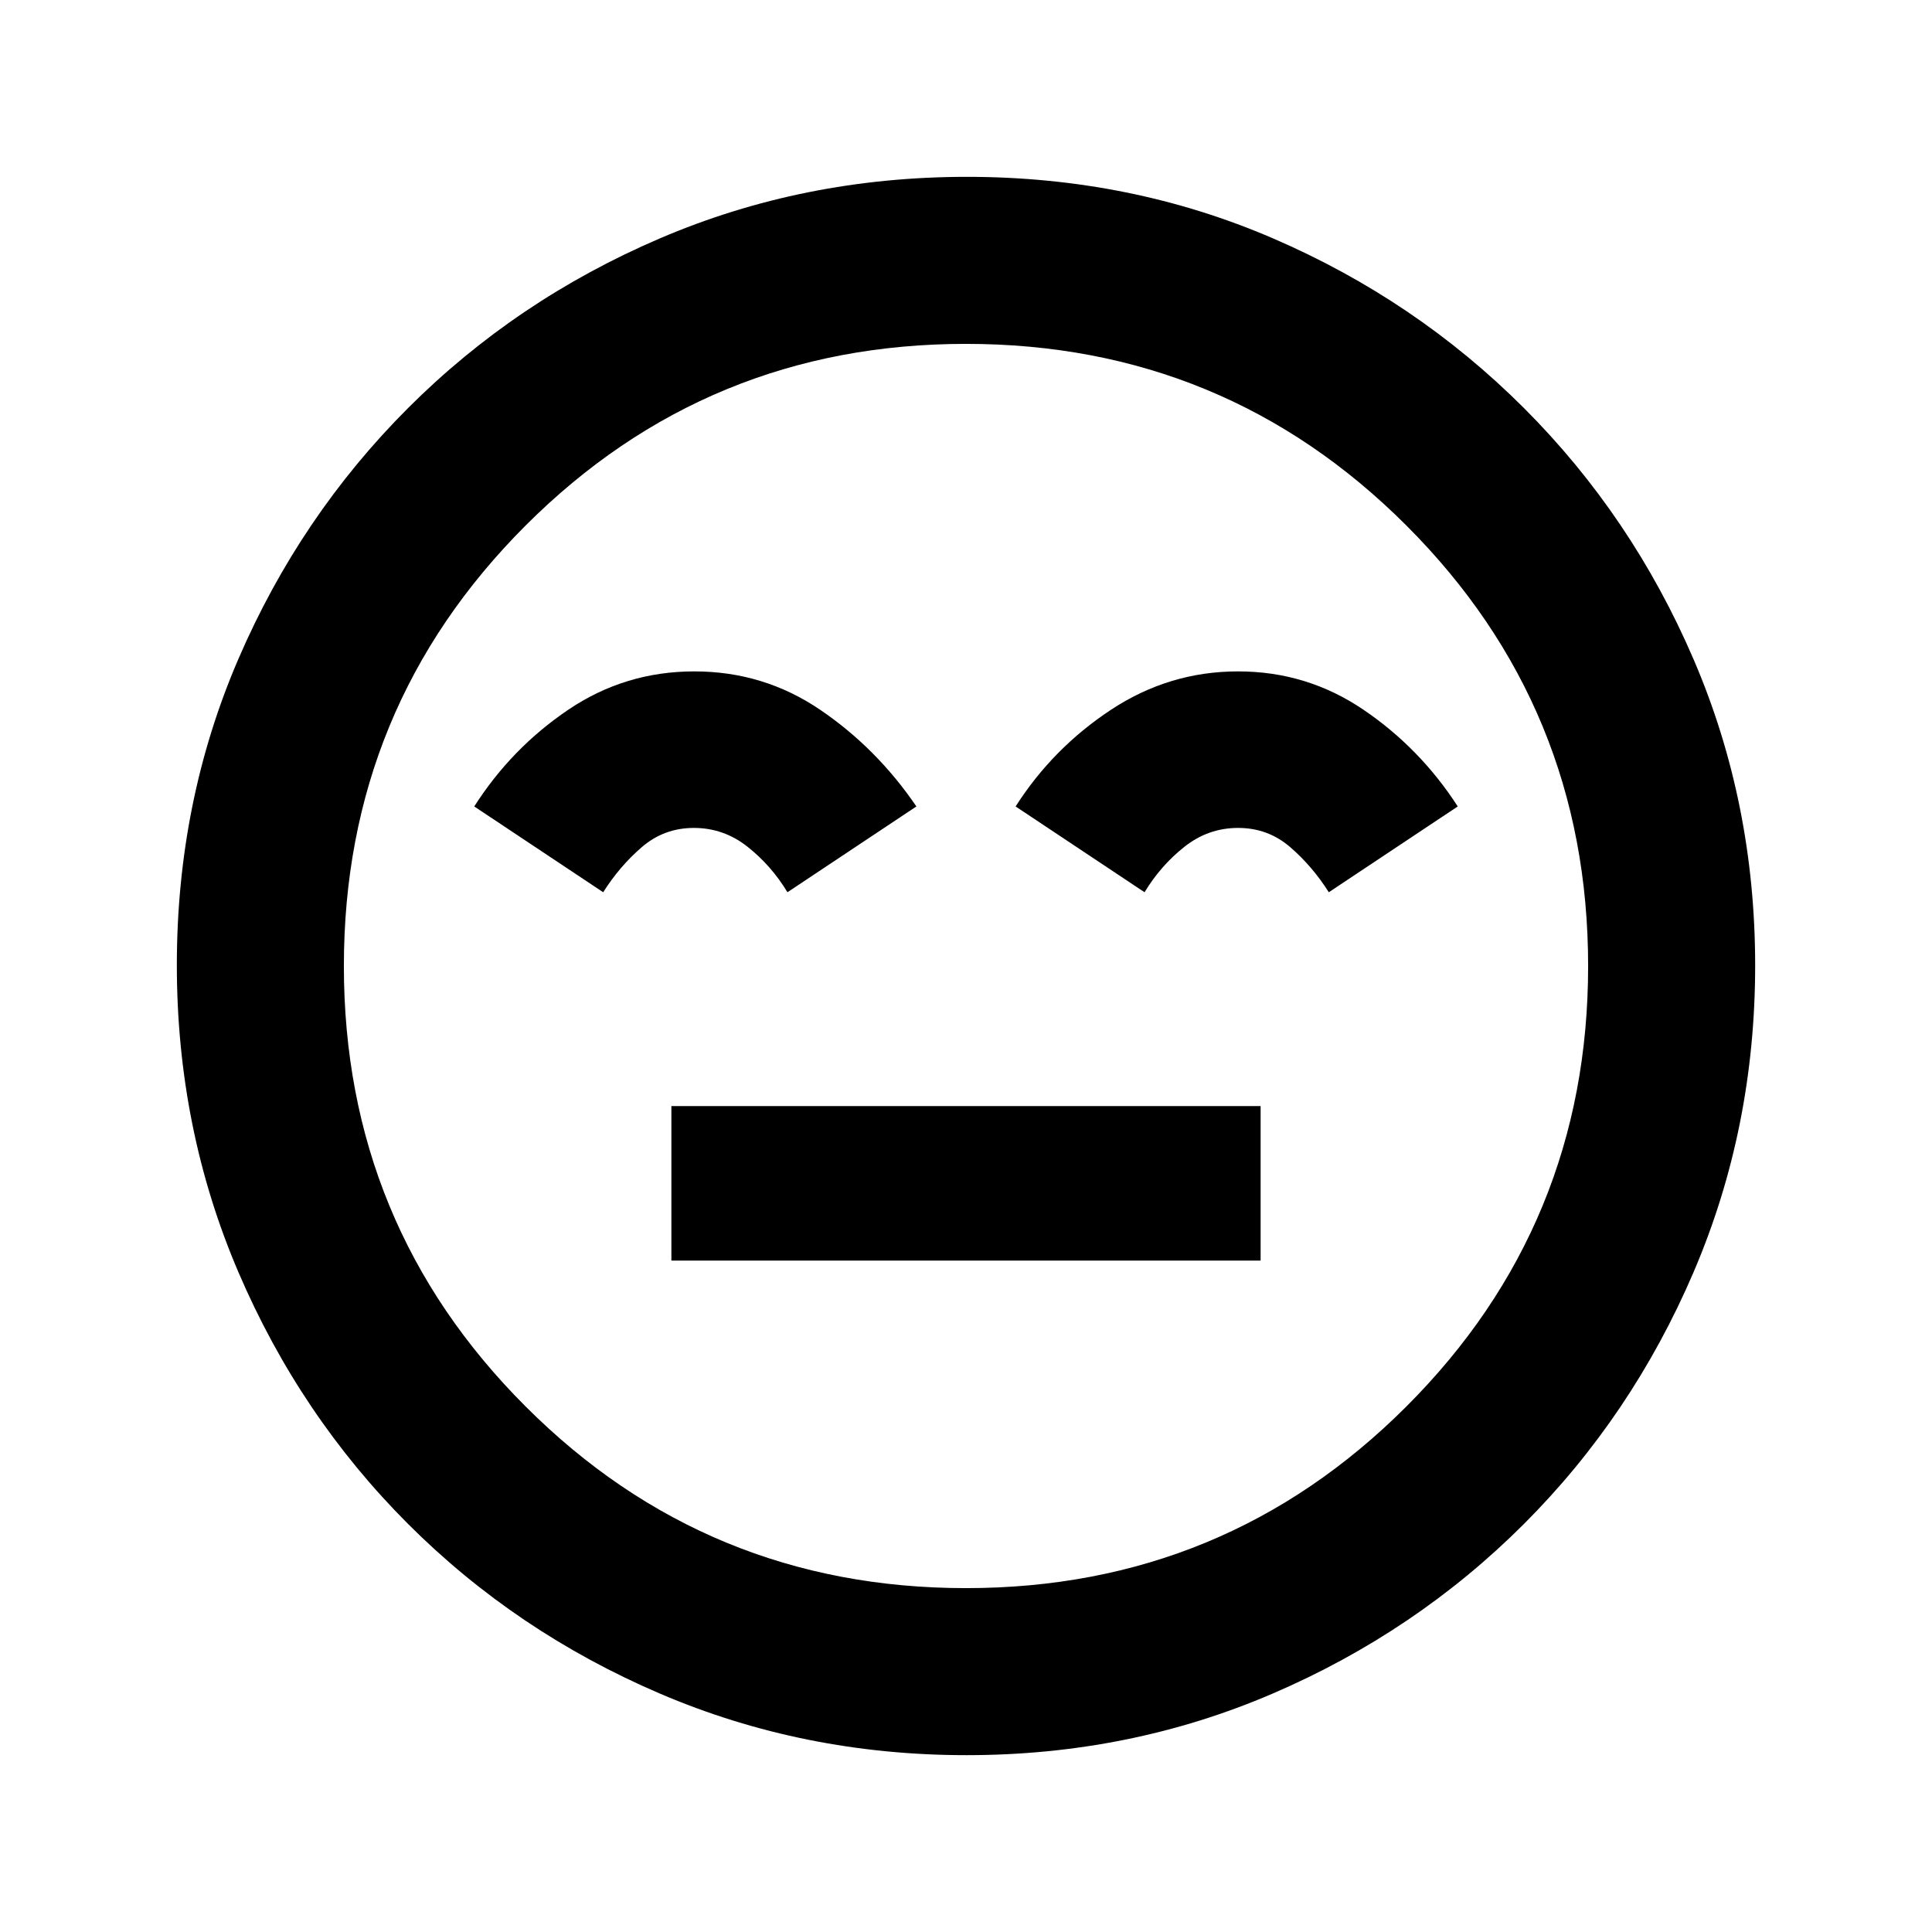 <svg xmlns="http://www.w3.org/2000/svg" height="20" viewBox="0 -960 960 960" width="20"><path d="M333.61-333.61h292.78v-76.78H333.61v76.78ZM345-626.39q-34.43 0-62.65 19.07-28.22 19.08-46.7 48.04l64.07 42.63q8.16-12.92 19.22-22.44 11.06-9.52 25.87-9.52 14.8 0 26.64 9.36 11.83 9.36 19.83 22.6l64.07-42.63q-19.72-28.96-47.82-48.04-28.1-19.07-62.53-19.07Zm270.19 0q-34.24 0-63.15 19.07-28.91 19.08-47.39 48.04l64.07 42.63q8-13.24 19.83-22.6 11.84-9.36 26.64-9.36 14.81 0 25.83 9.48 11.02 9.48 19.26 22.48l64.07-42.63q-18.72-28.96-46.82-48.04-28.1-19.07-62.34-19.07ZM480.28-87.87q-80.95 0-152.39-30.6-71.43-30.6-125.13-84.29-53.69-53.7-84.29-125.09-30.6-71.39-30.6-152.61 0-81.21 30.6-152.15 30.6-70.93 84.29-124.63 53.7-53.69 125.09-84.29 71.39-30.6 152.61-30.6 81.21 0 152.15 30.6 70.93 30.6 124.63 84.29 53.69 53.7 84.29 124.86 30.6 71.15 30.6 152.1 0 80.95-30.6 152.39-30.6 71.43-84.29 125.13-53.7 53.69-124.86 84.29-71.15 30.6-152.1 30.6ZM480-480Zm0 309.13q128.57 0 218.85-90.28T789.13-480q0-128.57-90.28-218.85T480-789.13q-128.57 0-218.85 90.28T170.87-480q0 128.57 90.28 218.85T480-170.87Z"/></svg>